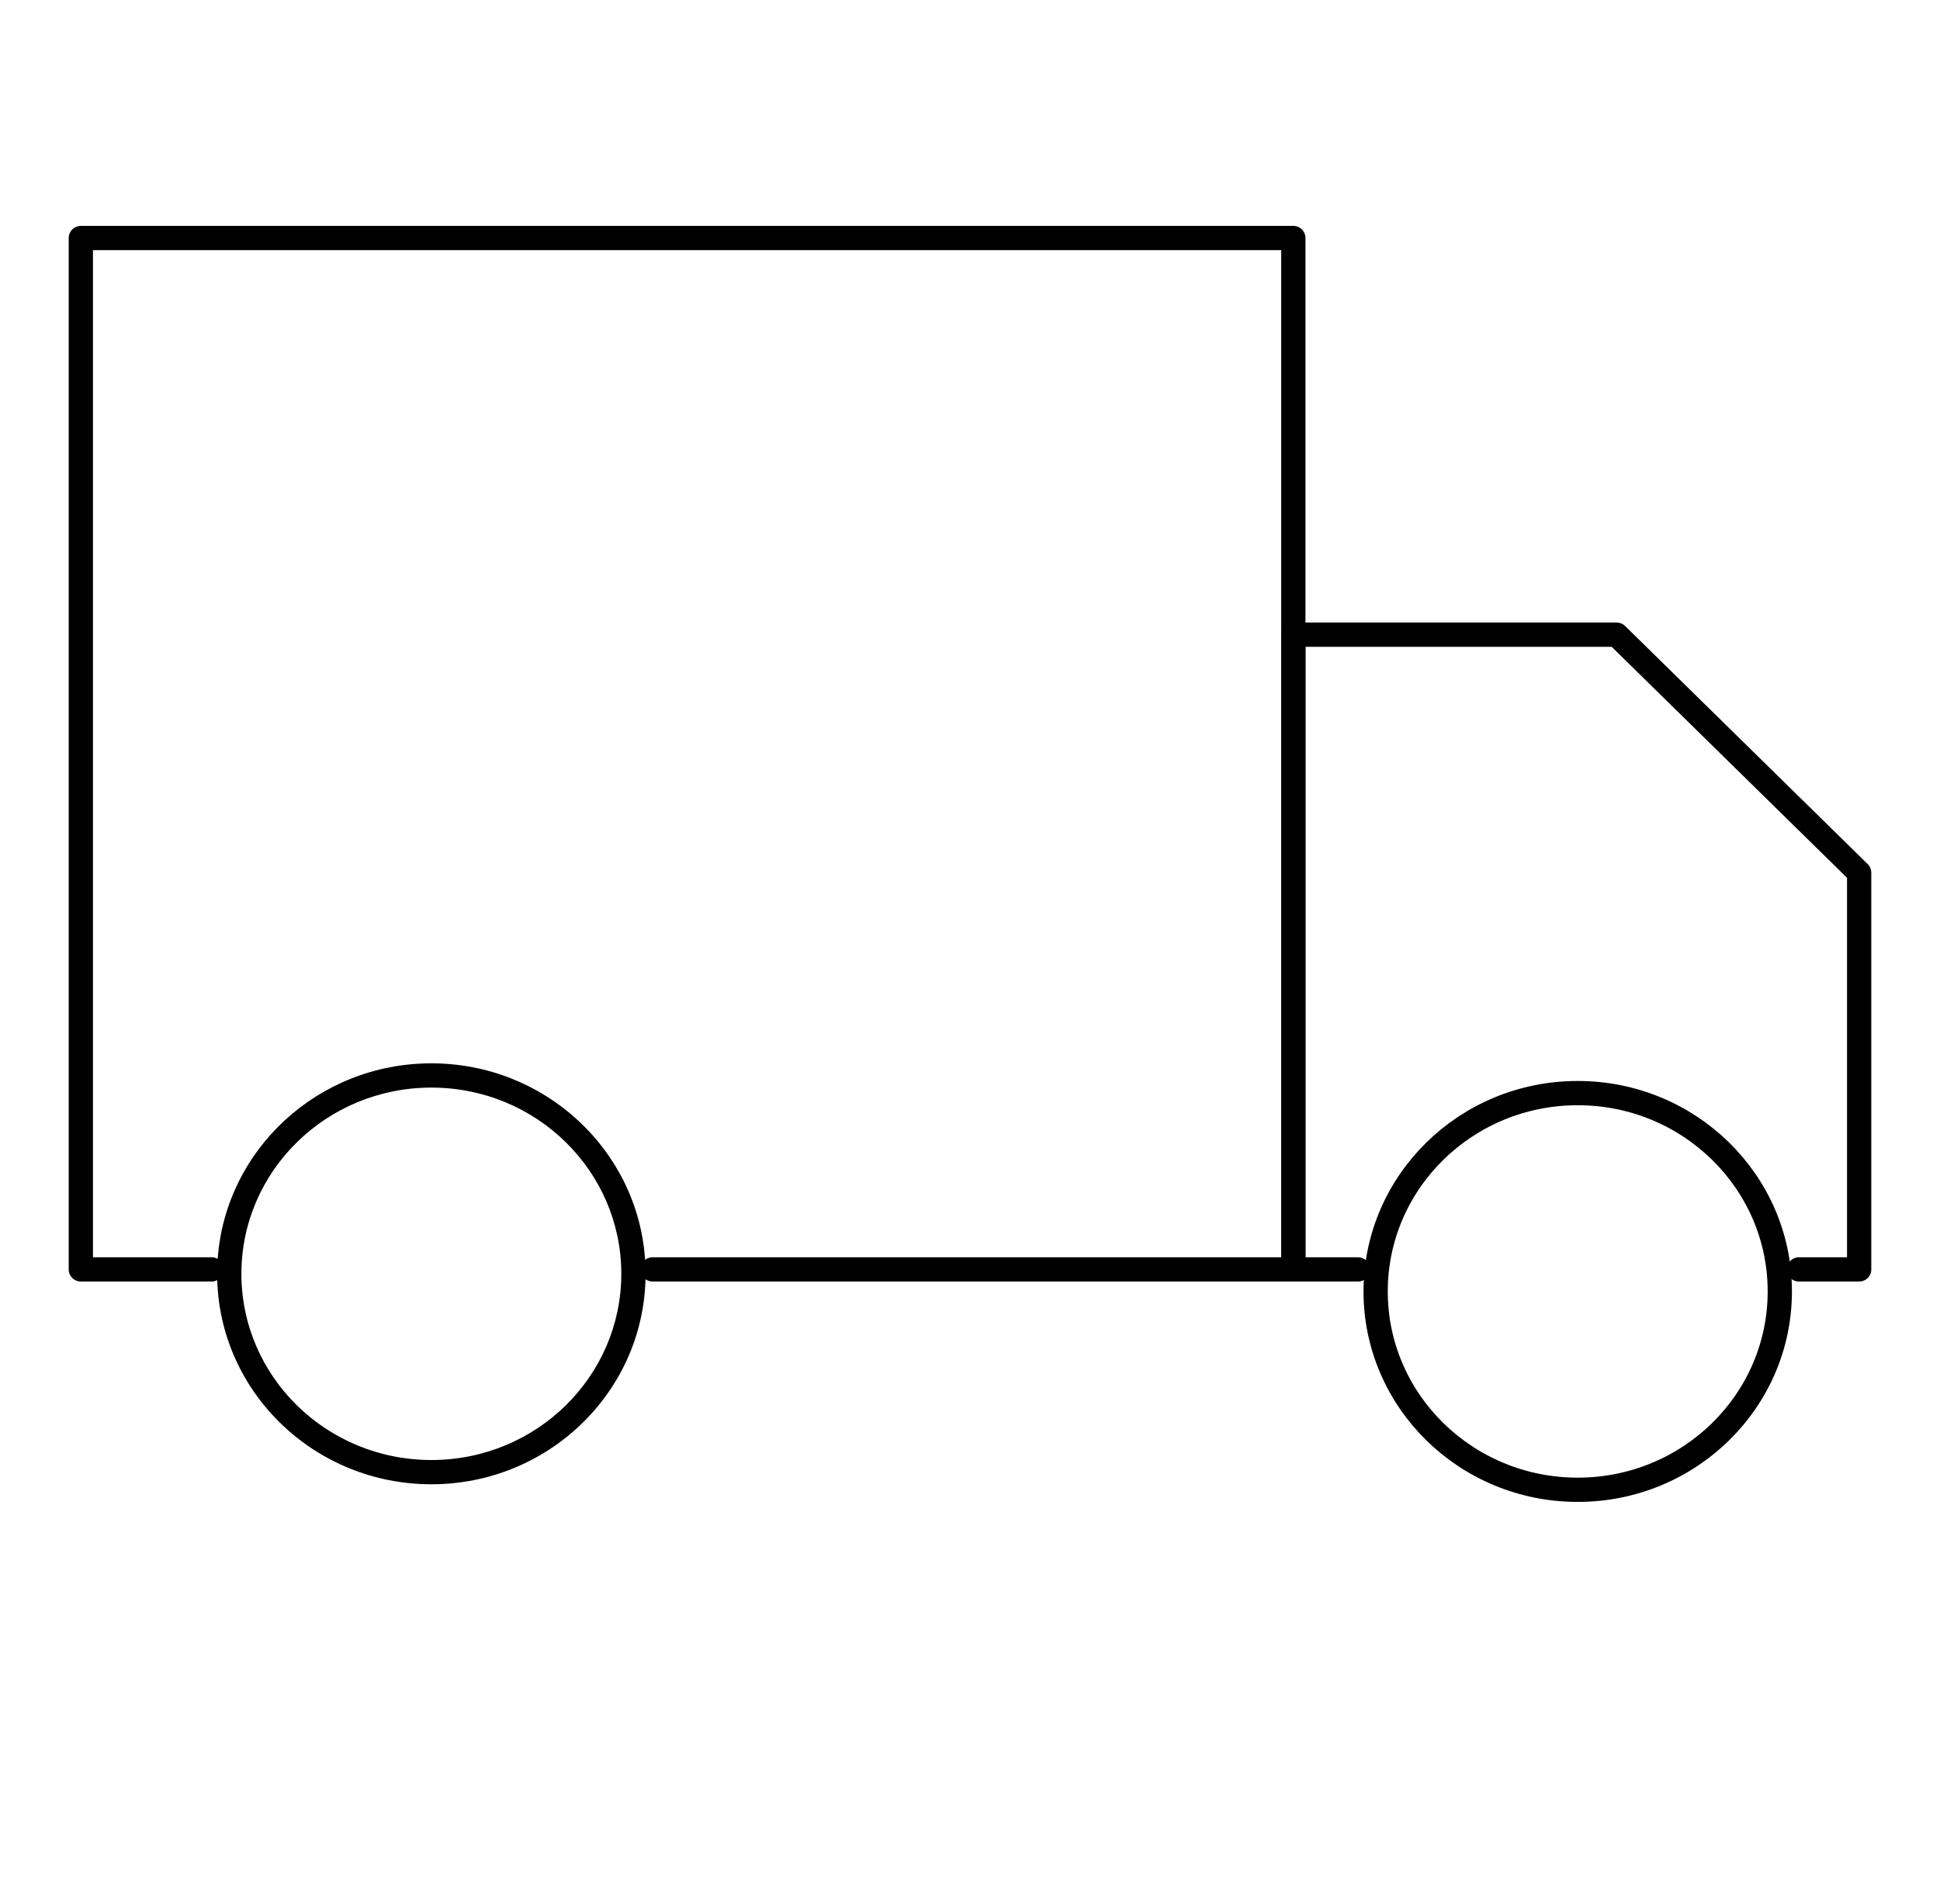 <svg width="160" height="157" viewBox="0 0 160 157" fill="none" xmlns="http://www.w3.org/2000/svg">
<path d="M130.121 122.838C139.326 122.838 146.788 115.516 146.788 106.484C146.788 97.452 139.326 90.13 130.121 90.13C120.916 90.13 113.455 97.452 113.455 106.484C113.455 115.516 120.916 122.838 130.121 122.838Z" stroke="black" stroke-width="2" stroke-linecap="round" stroke-linejoin="round"/>
<path d="M112 104.667H106.667V52.333H133.333L153.333 71.958V104.667H148.364" stroke="black" stroke-width="2" stroke-linecap="round" stroke-linejoin="round"/>
<path fill-rule="evenodd" clip-rule="evenodd" d="M6.667 18.625C6.114 18.625 5.667 19.073 5.667 19.625V104.667C5.667 105.219 6.114 105.667 6.667 105.667H17.455C17.621 105.667 17.779 105.626 17.917 105.554C18.199 114.912 26.014 122.384 35.576 122.384C45.162 122.384 52.993 114.873 53.237 105.48C53.401 105.598 53.601 105.667 53.818 105.667H106.667C107.219 105.667 107.667 105.219 107.667 104.667V19.625C107.667 19.073 107.219 18.625 106.667 18.625H6.667ZM53.204 103.877C53.374 103.745 53.587 103.667 53.818 103.667H105.667V20.625H7.667V103.667H17.455C17.636 103.667 17.806 103.715 17.953 103.799C18.596 94.774 26.256 87.676 35.576 87.676C44.922 87.676 52.6 94.815 53.204 103.877ZM19.909 105.03C19.909 96.568 26.905 89.676 35.576 89.676C44.246 89.676 51.242 96.568 51.242 105.03C51.242 113.492 44.246 120.384 35.576 120.384C26.905 120.384 19.909 113.492 19.909 105.03Z" fill="black"/>
</svg>
